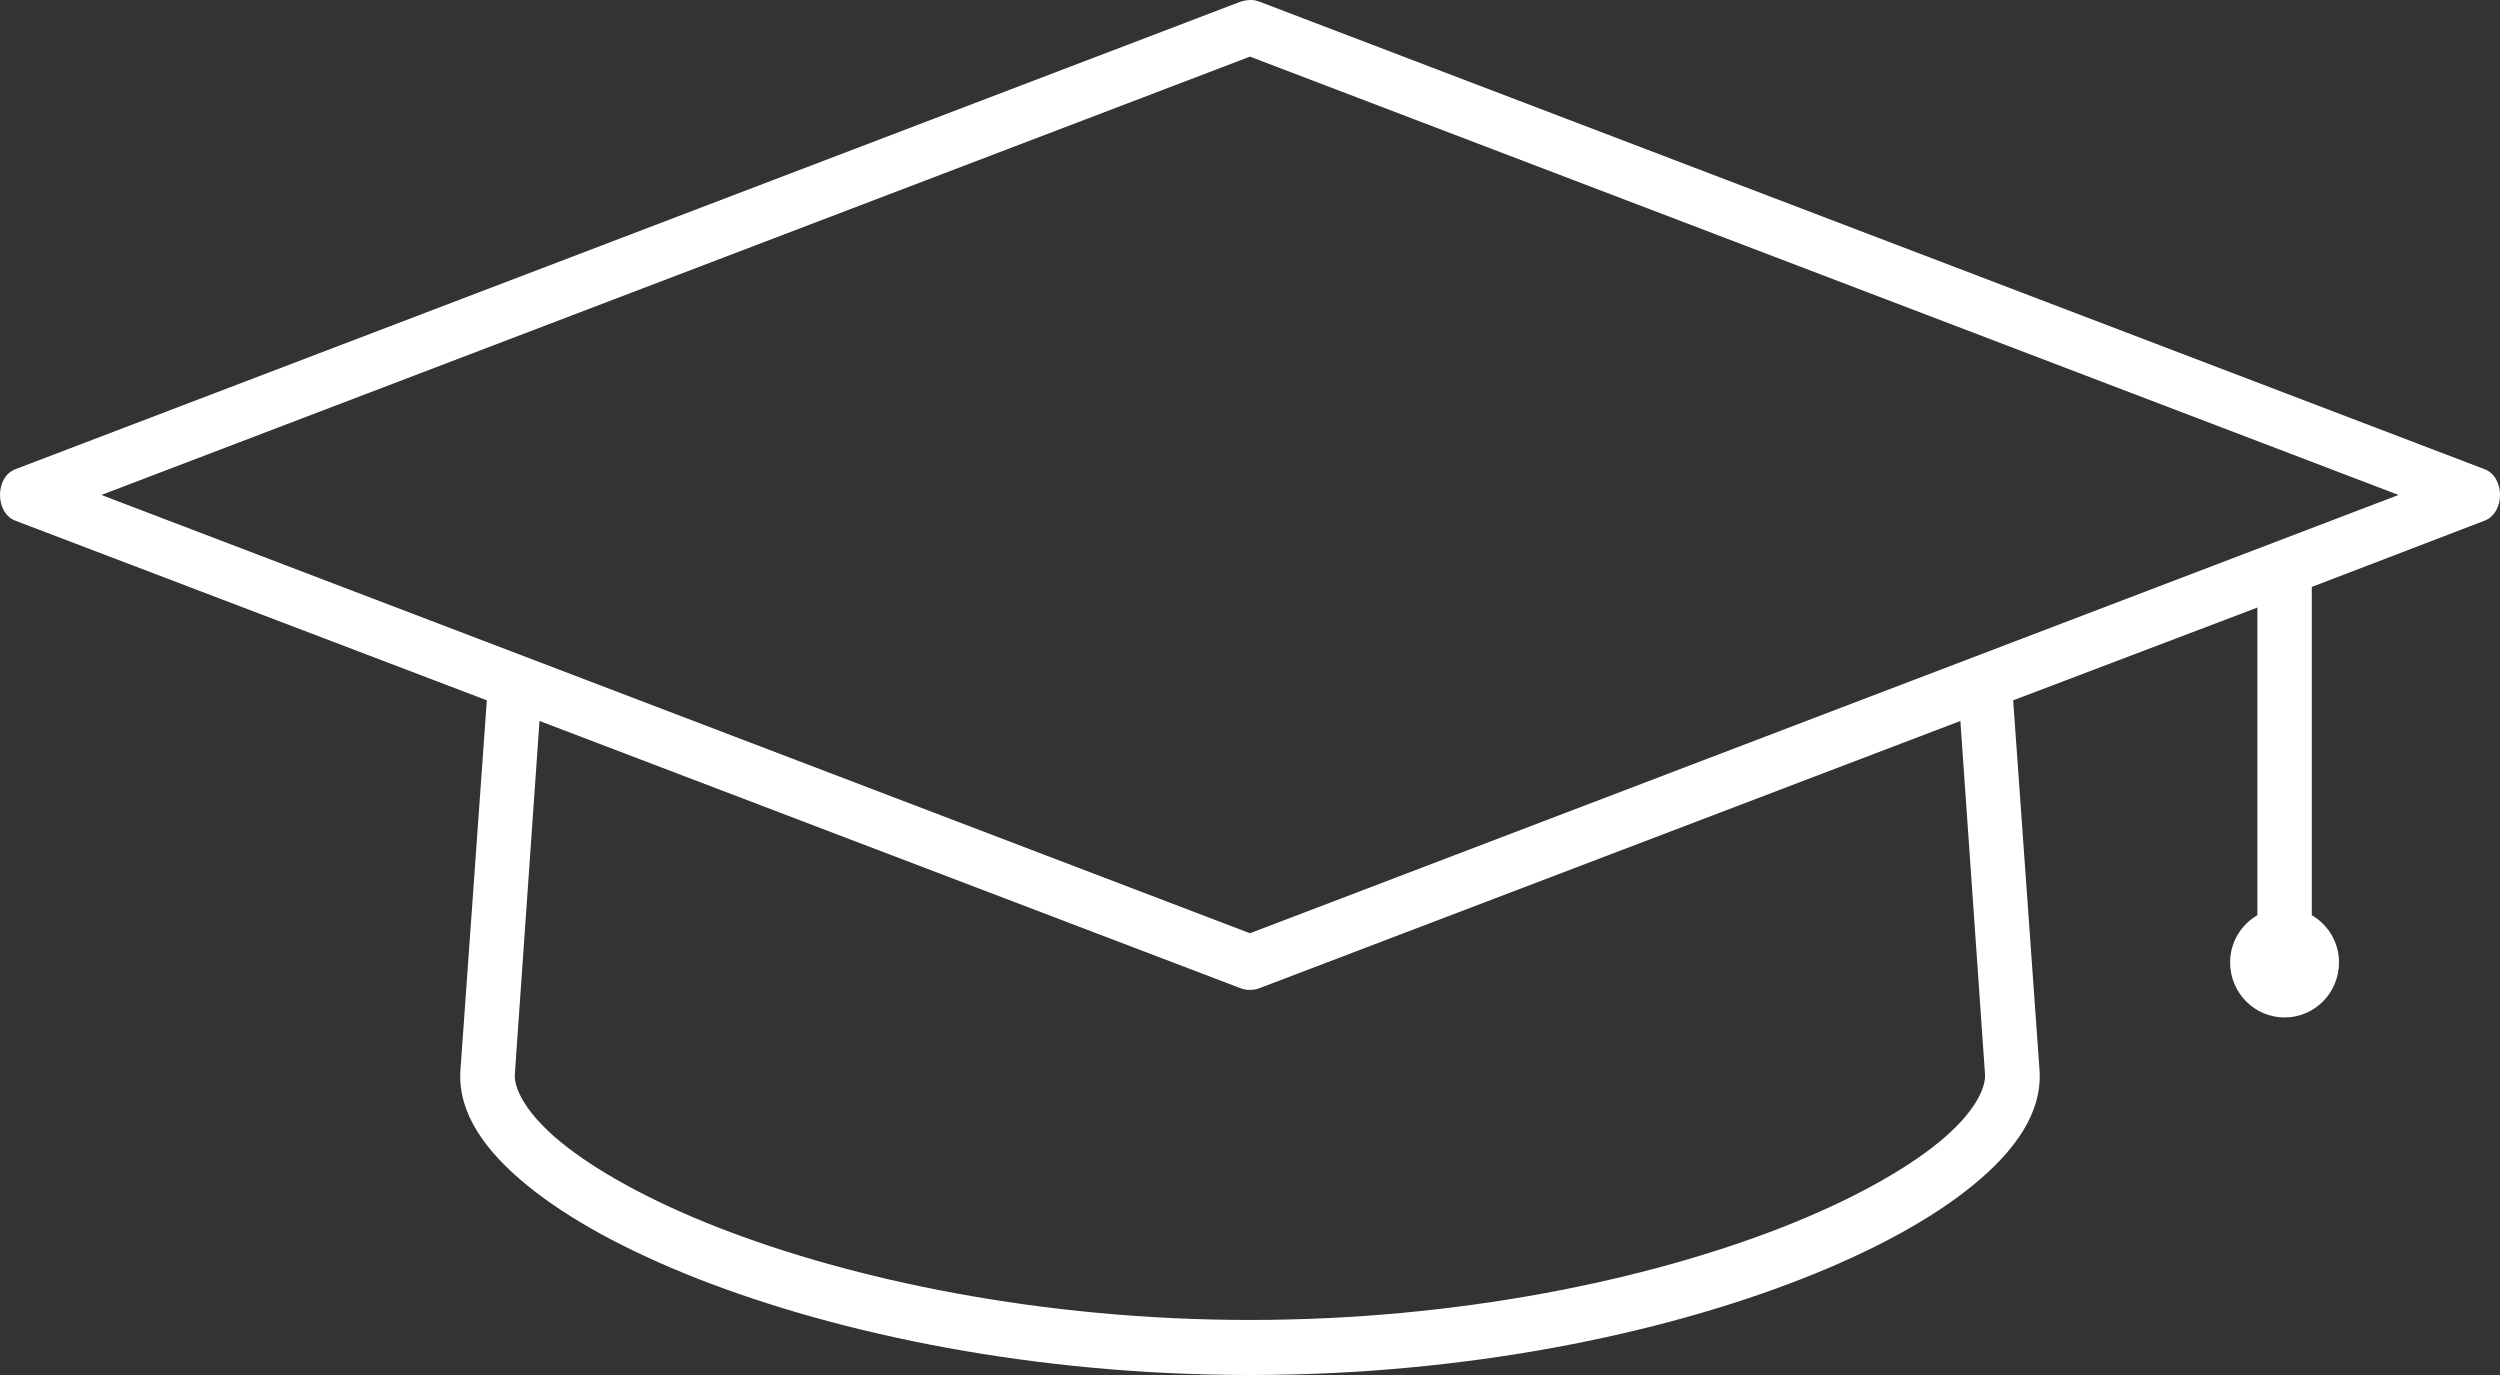 <svg width="60" height="33" viewBox="0 0 60 33" fill="none" xmlns="http://www.w3.org/2000/svg">
<rect x="0" y="0" width="60" height="33" fill="#333333" stroke="none"/>
<path id="Vector" d="M30.224 0.039L59.628 11.26C60.124 11.446 60.124 12.311 59.628 12.497L55.483 14.086V21.965C55.873 22.193 56.136 22.611 56.136 23.099C56.136 23.829 55.551 24.419 54.83 24.419C54.108 24.419 53.523 23.828 53.523 23.099C53.523 22.611 53.786 22.193 54.177 21.965V14.581L48.316 16.808L48.948 25.678C49.021 26.712 48.349 27.628 47.356 28.442C46.362 29.255 44.962 30.019 43.251 30.69C39.831 32.03 35.149 33 30 33C24.851 33 20.168 32.03 16.748 30.69C15.038 30.019 13.638 29.255 12.644 28.442C11.65 27.628 10.978 26.712 11.051 25.678L11.684 16.808L0.372 12.498C-0.124 12.312 -0.124 11.446 0.372 11.26L29.776 0.039C30.043 -0.036 30.14 0.015 30.226 0.039L30.224 0.039ZM29.999 1.359L2.433 11.879L29.999 22.398L57.565 11.879L29.999 1.359ZM47.049 17.303L30.223 23.718C30.08 23.771 29.917 23.771 29.774 23.718L12.948 17.303L12.356 25.78C12.332 26.124 12.624 26.727 13.459 27.41C14.293 28.093 15.595 28.816 17.216 29.452C20.458 30.722 25.012 31.679 29.998 31.679C34.985 31.679 39.539 30.722 42.781 29.452C44.402 28.816 45.703 28.093 46.538 27.41C47.372 26.727 47.665 26.124 47.64 25.78L47.049 17.303Z" fill="white"/>
</svg>
